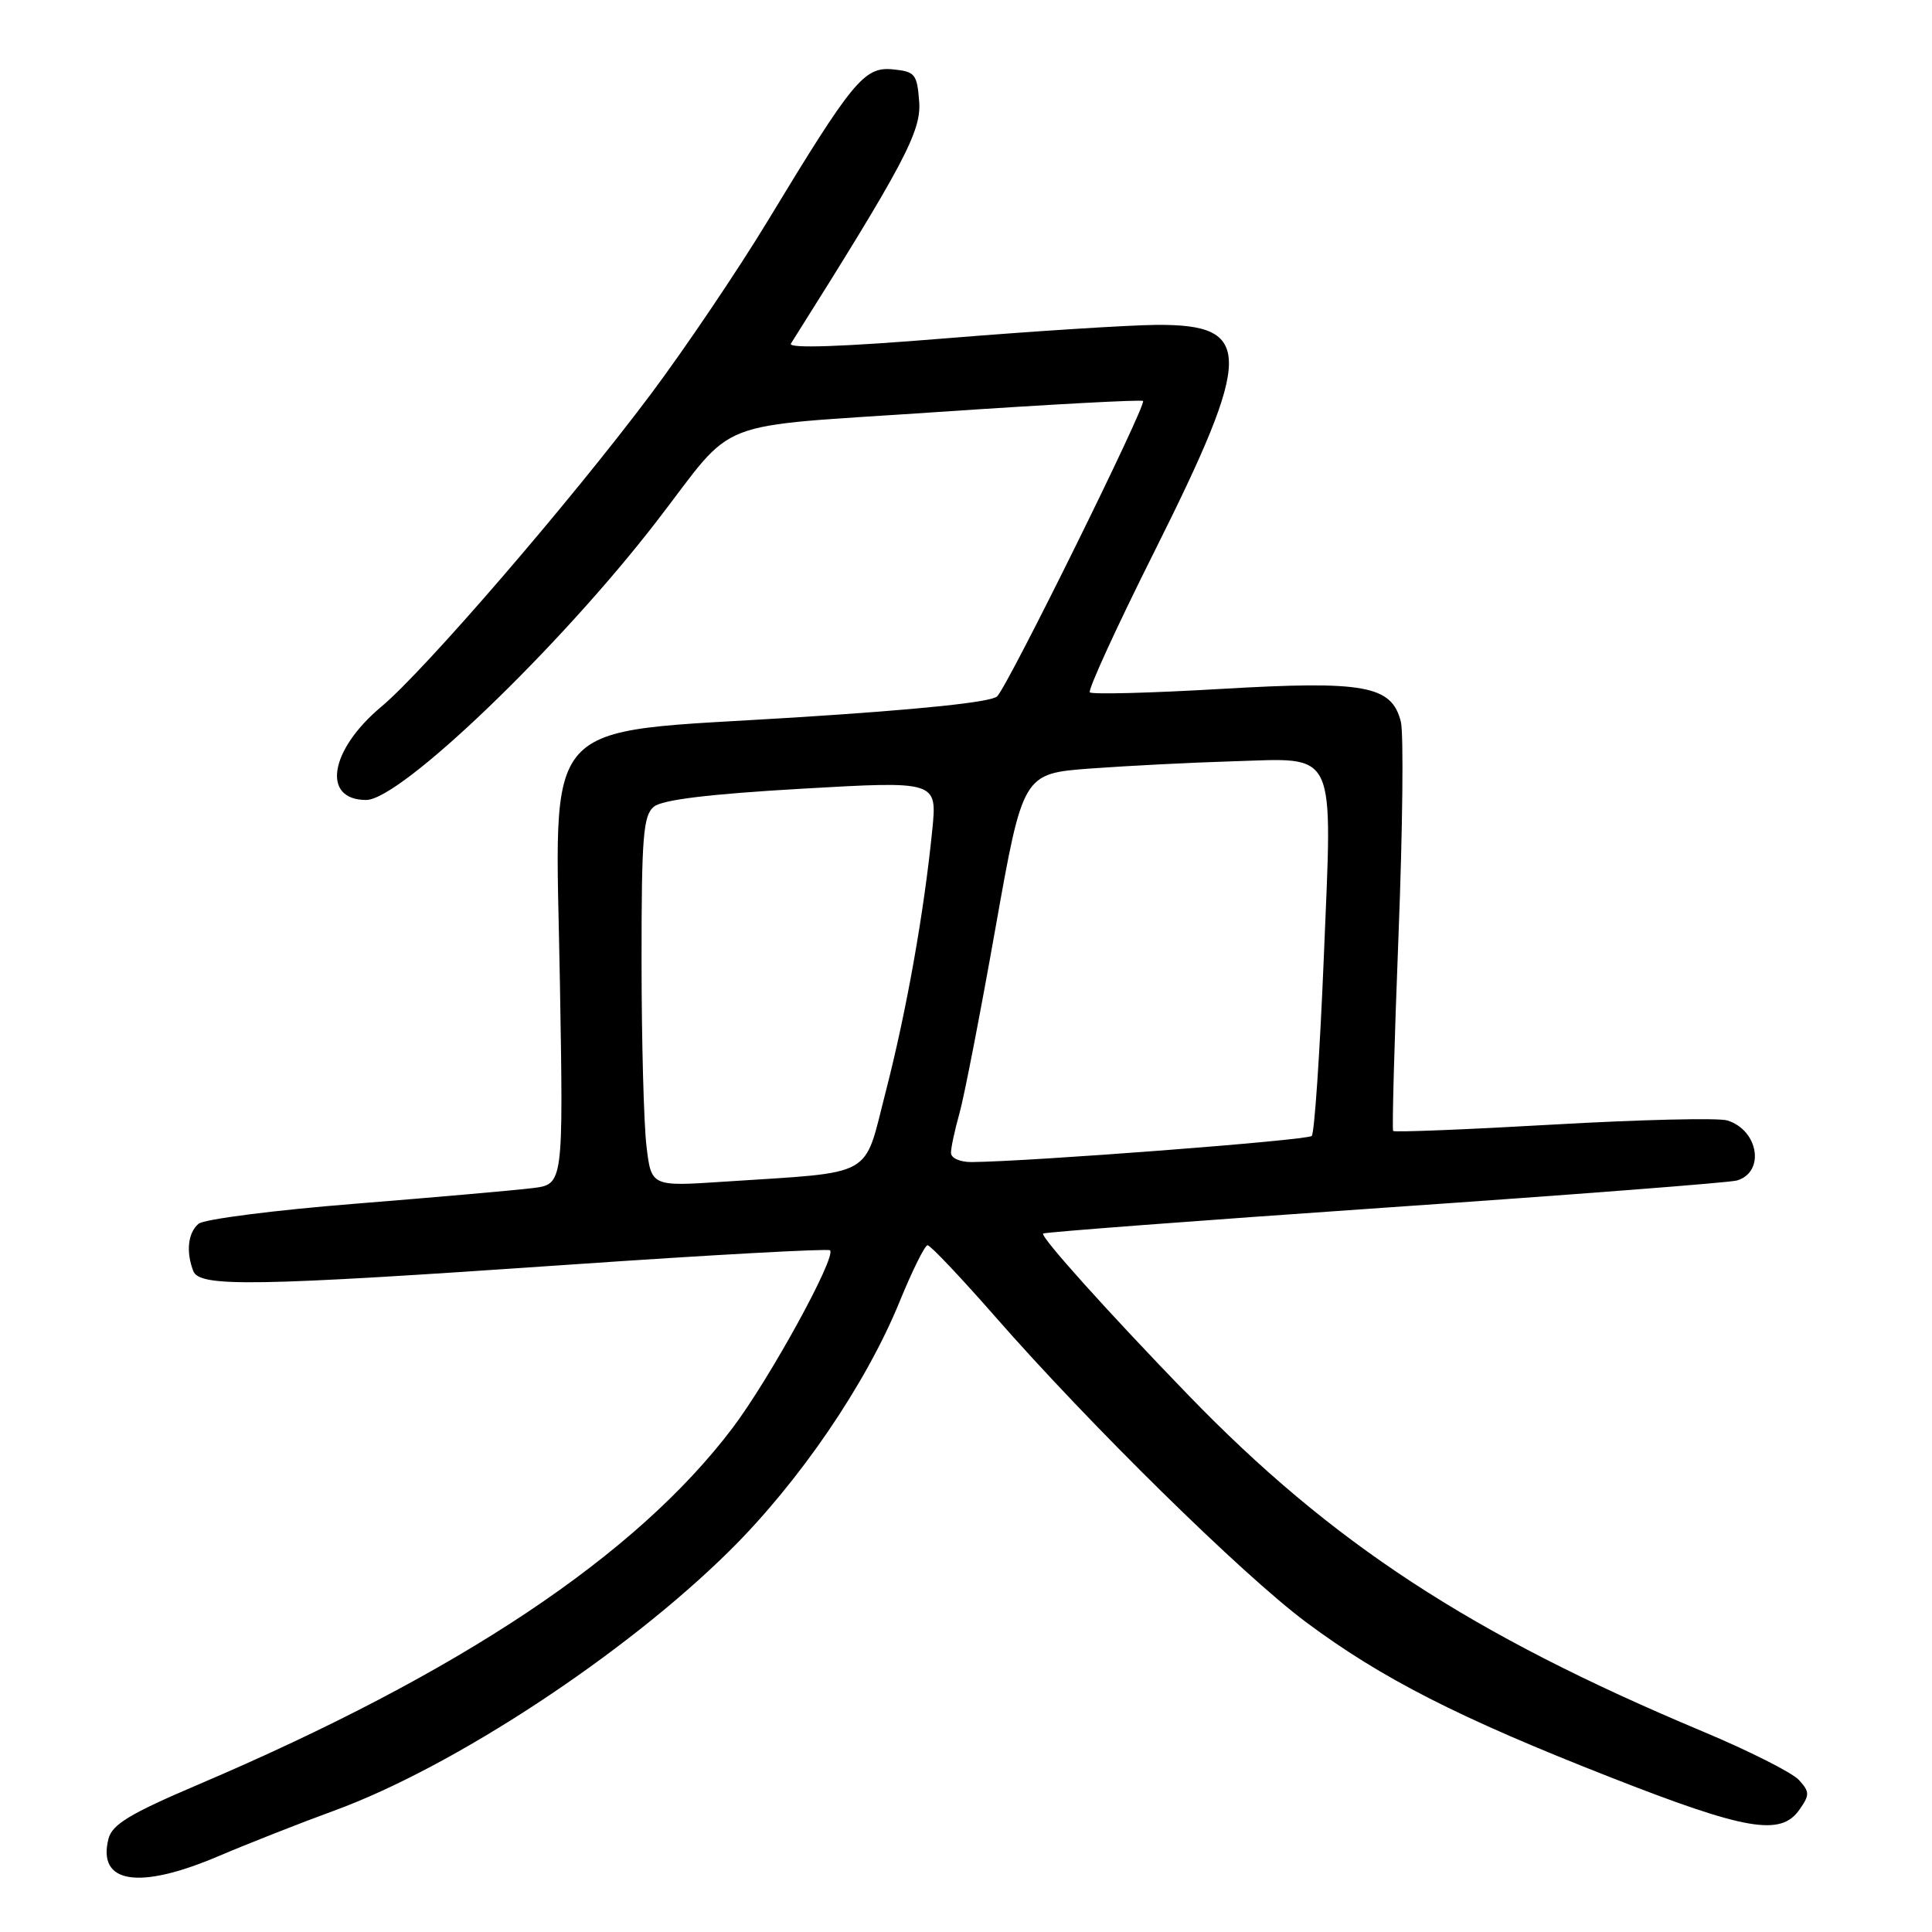 <?xml version="1.0" encoding="UTF-8" standalone="no"?>
<!DOCTYPE svg PUBLIC "-//W3C//DTD SVG 1.1//EN" "http://www.w3.org/Graphics/SVG/1.1/DTD/svg11.dtd" >
<svg xmlns="http://www.w3.org/2000/svg" xmlns:xlink="http://www.w3.org/1999/xlink" version="1.1" viewBox="0 0 256 256">
 <g >
 <path fill="currentColor"
d=" M 28.93 245.96 C 32.85 244.29 39.76 241.57 44.28 239.92 C 60.07 234.15 82.75 219.25 96.63 205.53 C 105.89 196.38 114.75 183.40 119.20 172.48 C 120.88 168.36 122.55 165.00 122.91 165.00 C 123.28 165.00 127.30 169.25 131.85 174.44 C 144.40 188.78 164.60 208.64 173.04 214.93 C 183.02 222.38 193.31 227.63 213.37 235.49 C 231.34 242.54 235.95 243.33 238.42 239.81 C 239.81 237.83 239.80 237.44 238.38 235.87 C 237.51 234.90 231.78 232.01 225.65 229.44 C 194.85 216.53 176.45 204.49 157.44 184.84 C 146.74 173.78 137.82 163.85 138.22 163.45 C 138.40 163.27 158.78 161.73 183.52 160.02 C 208.26 158.32 229.25 156.70 230.16 156.42 C 233.90 155.30 233.02 149.78 228.90 148.47 C 227.75 148.10 217.37 148.35 205.84 149.01 C 194.31 149.67 184.75 150.05 184.60 149.86 C 184.44 149.66 184.76 138.00 185.31 123.94 C 185.86 109.89 186.00 97.15 185.62 95.63 C 184.41 90.82 180.83 90.17 161.72 91.29 C 152.49 91.83 144.70 92.03 144.41 91.74 C 144.12 91.45 147.97 83.05 152.97 73.07 C 166.08 46.87 166.11 42.95 153.18 43.05 C 149.51 43.08 136.97 43.88 125.33 44.83 C 111.56 45.96 104.38 46.20 104.80 45.53 C 119.73 21.85 122.08 17.42 121.80 13.51 C 121.52 9.80 121.26 9.48 118.30 9.19 C 114.51 8.82 113.00 10.66 101.68 29.35 C 97.73 35.86 90.77 46.17 86.22 52.25 C 75.55 66.49 56.28 88.83 50.54 93.63 C 43.66 99.38 42.58 106.00 48.52 106.00 C 53.06 106.00 74.06 85.86 87.00 69.09 C 97.83 55.07 93.68 56.68 124.30 54.59 C 139.04 53.59 151.26 52.93 151.46 53.13 C 151.95 53.64 133.61 90.79 132.13 92.27 C 131.36 93.04 121.84 94.03 105.31 95.07 C 70.96 97.23 73.59 94.27 74.19 130.13 C 74.65 156.93 74.65 156.93 70.57 157.43 C 68.33 157.71 57.76 158.64 47.07 159.50 C 36.38 160.35 27.05 161.55 26.32 162.15 C 24.91 163.32 24.62 165.85 25.61 168.42 C 26.44 170.58 33.60 170.46 75.50 167.57 C 94.20 166.28 109.72 165.43 109.98 165.67 C 110.87 166.52 101.96 182.75 97.04 189.25 C 84.27 206.12 60.90 221.71 26.23 236.48 C 17.20 240.33 14.85 241.75 14.37 243.66 C 12.88 249.58 18.38 250.45 28.93 245.96 Z  M 85.66 151.86 C 85.31 148.91 85.01 137.89 85.01 127.37 C 85.00 110.93 85.23 108.06 86.63 106.90 C 87.74 105.97 93.93 105.22 106.22 104.51 C 124.18 103.48 124.18 103.48 123.53 109.99 C 122.43 120.97 120.11 134.01 117.36 144.67 C 114.37 156.26 116.20 155.24 95.90 156.58 C 86.30 157.22 86.30 157.22 85.66 151.86 Z  M 126.01 152.75 C 126.01 152.06 126.52 149.70 127.14 147.50 C 127.76 145.30 129.90 134.28 131.90 123.00 C 135.54 102.50 135.54 102.50 144.52 101.83 C 149.46 101.47 157.89 101.04 163.26 100.88 C 177.35 100.47 176.56 98.78 175.41 126.89 C 174.89 139.53 174.17 150.16 173.81 150.52 C 173.24 151.10 136.46 153.91 128.75 153.98 C 127.20 153.99 126.00 153.45 126.01 152.75 Z "/>
</g>
</svg>